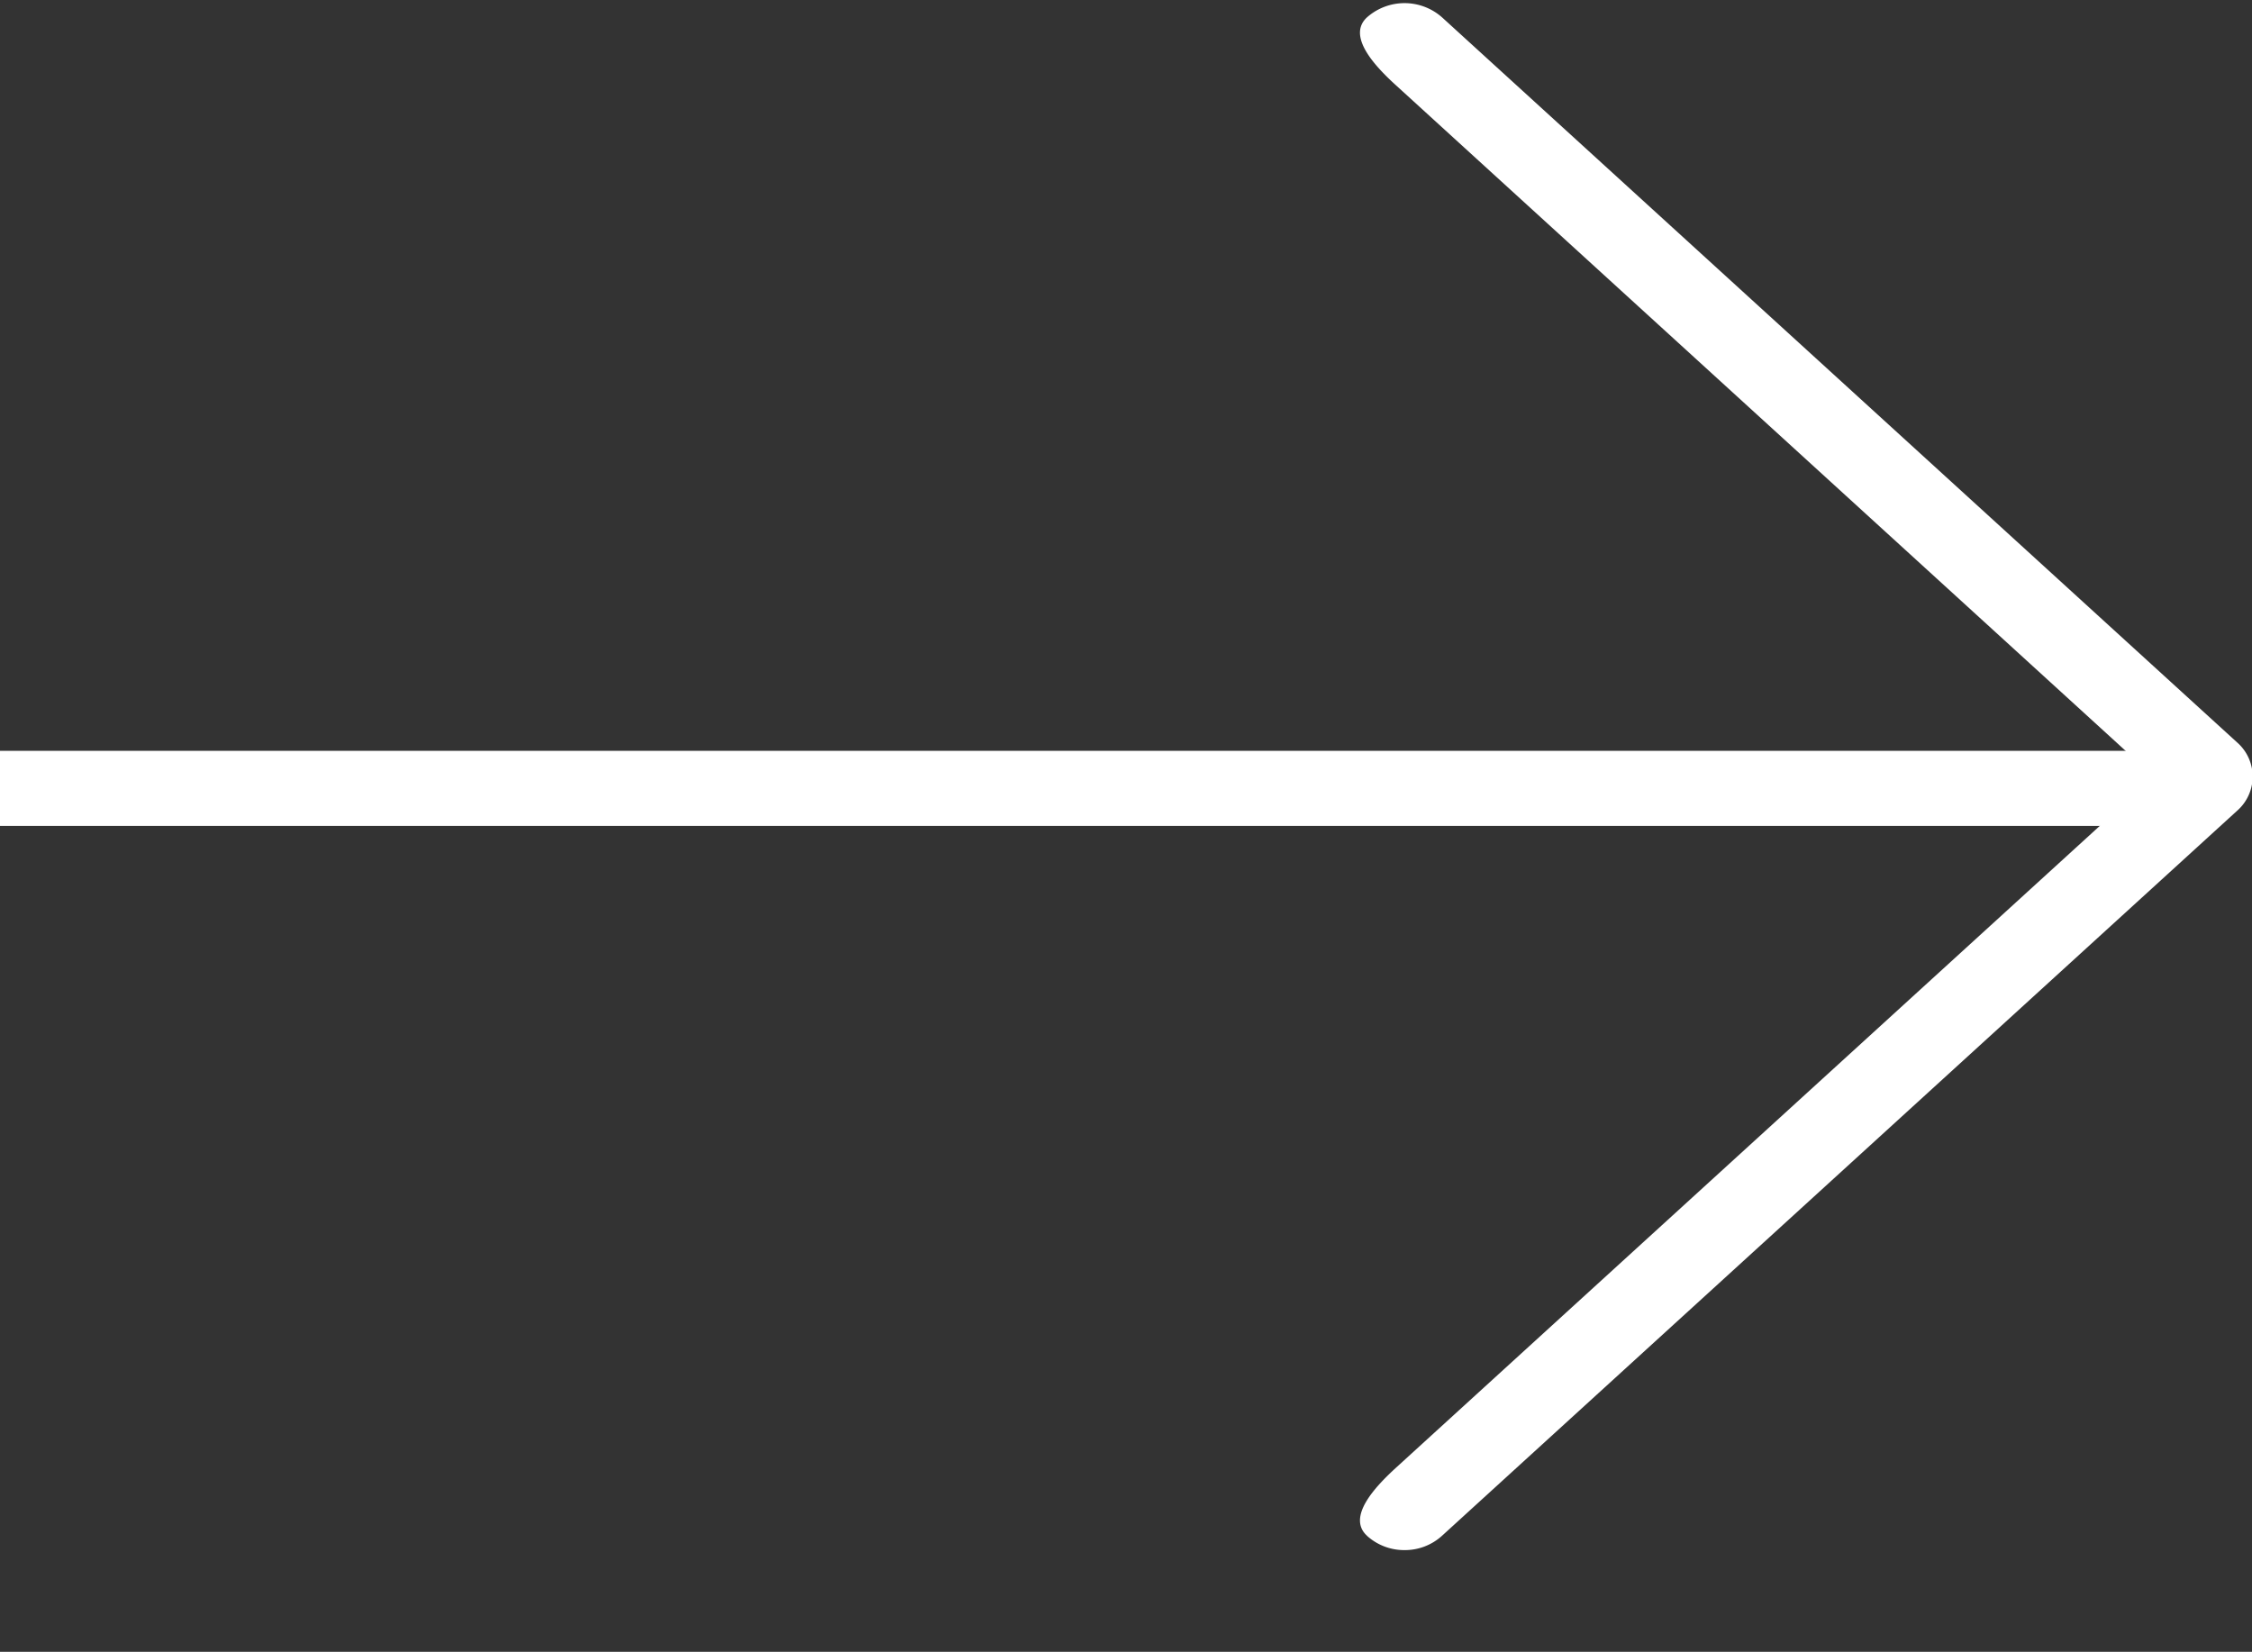 <?xml version="1.0" standalone="no"?><!DOCTYPE svg PUBLIC "-//W3C//DTD SVG 1.1//EN" "http://www.w3.org/Graphics/SVG/1.1/DTD/svg11.dtd"><svg t="1504267370390" class="icon" style="" viewBox="0 0 1396 1024" version="1.1" xmlns="http://www.w3.org/2000/svg" p-id="13981" xmlns:xlink="http://www.w3.org/1999/xlink" width="272.656" height="200"><rect x="0" y="0" width="1396" height="1024" fill="#333333" stroke="none"/><defs><style type="text/css"></style></defs><path d="M847.453 952.087c-12.847-11.636 5.213-30.627 18.06-42.356l469.644-428.311-469.644-428.404c-12.847-11.636-30.906-30.627-18.06-42.31a35.095 35.095 0 0 1 46.406 0l492.916 449.536a28.113 28.113 0 0 1 0 42.356l-492.916 449.489a34.164 34.164 0 0 1-23.18 8.844 34.257 34.257 0 0 1-23.273-8.844z" p-id="13982" fill="#ffffff"></path><path d="M0 465.455h1349.818v46.545H0z" p-id="13983" fill="#ffffff"></path></svg>
